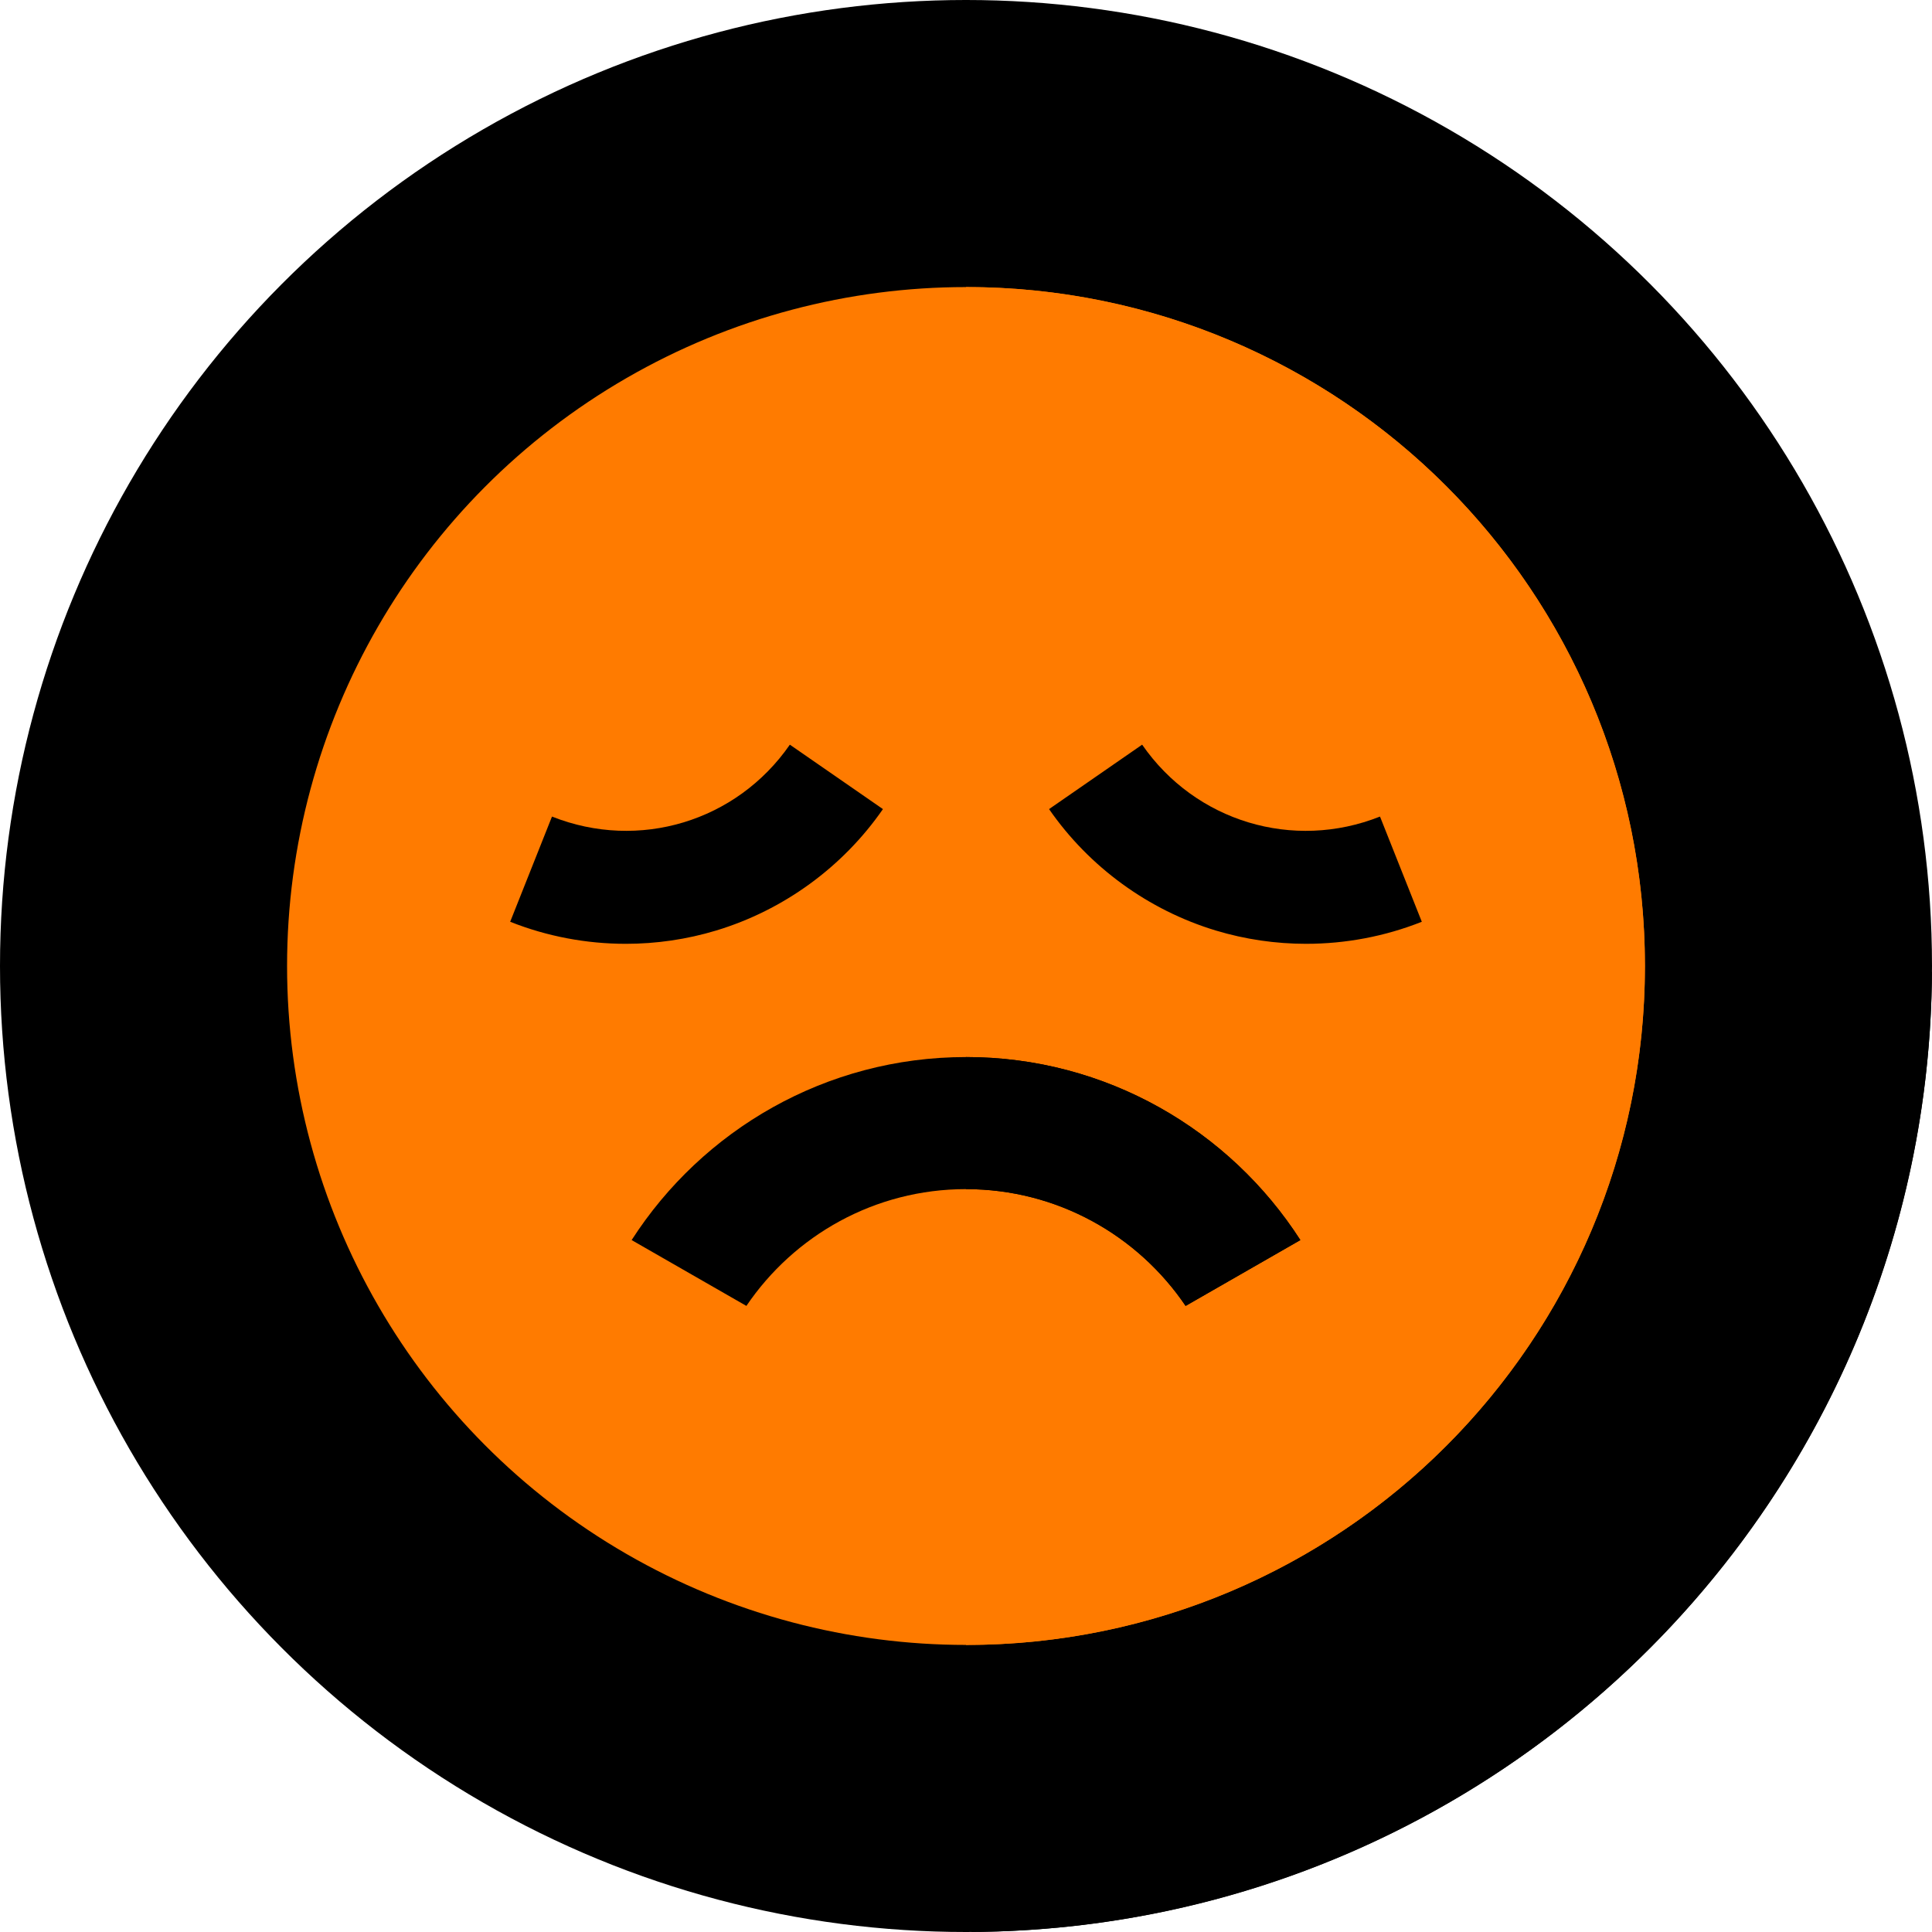 <?xml version="1.0"?>
<svg xmlns="http://www.w3.org/2000/svg" id="Layer_1" enable-background="new 0 0 512 512" height="512px" viewBox="0 0 512 512" width="512px" class=""><g><g><g><g><g id="XMLID_3037_"><g id="XMLID_3038_"><g id="XMLID_3039_"><g id="XMLID_3040_"><g id="XMLID_3041_"><g id="XMLID_3042_"><g id="XMLID_3043_"><g id="XMLID_3045_"><g id="XMLID_3046_"><g id="XMLID_3047_"><g id="XMLID_3048_"><g id="XMLID_3049_"><g id="XMLID_3050_"><g id="XMLID_3051_"><g id="XMLID_3072_"><circle cx="256" cy="256" fill="#4f4359" r="256" data-original="#4F4359" class="" data-old_color="#4f4359" style="fill:#000000"/></g></g></g></g></g></g></g></g></g></g></g></g></g></g></g></g></g><path d="m511.98 257.604-125.738-125.737-254.376 254.376 125.737 125.737c140.11-.862 253.515-114.266 254.377-254.376z" fill="#372a44" data-original="#372A44" class="" data-old_color="#372a44" style="fill:#000000"/><g><g><g><g id="XMLID_2899_"><g id="XMLID_2900_"><g id="XMLID_2916_"><g id="XMLID_2917_"><g id="XMLID_2947_"><g id="XMLID_2949_"><g id="XMLID_2950_"><g id="XMLID_2952_"><g id="XMLID_2953_"><g id="XMLID_2954_"><g id="XMLID_2955_"><g id="XMLID_2956_"><g id="XMLID_2957_"><g id="XMLID_2988_"><g id="XMLID_3006_"><circle cx="255.999" cy="256" fill="#fed940" r="179.923" data-original="#FED940" class="" data-old_color="#fed940" style="fill:#FF7B00"/></g></g></g></g></g></g></g></g></g></g></g></g></g></g></g></g></g><g><g><g id="XMLID_2832_"><g id="XMLID_2833_"><g id="XMLID_2834_"><g id="XMLID_2835_"><g id="XMLID_2836_"><g id="XMLID_2837_"><g id="XMLID_2853_"><g id="XMLID_2869_"><g id="XMLID_2870_"><g id="XMLID_2871_"><g id="XMLID_2872_"><g id="XMLID_2888_"><g id="XMLID_2889_"><g id="XMLID_2890_"><g><path d="m435.923 256c0 99.367-80.557 179.924-179.924 179.924v-359.848c99.368 0 179.924 80.557 179.924 179.924z" fill="#ffc024" data-original="#FFC024" class="" data-old_color="#ffc024" style="fill:#FF7B00"/></g></g></g></g></g></g></g></g></g></g></g></g></g></g></g></g></g><path d="m344.61 328.63-30.41 17.45c-12.64-18.67-34.01-30.95-58.2-30.95s-45.56 12.28-58.2 30.95l-30.41-17.45c18.74-29.15 51.46-48.5 88.61-48.5s69.87 19.35 88.61 48.5z" fill="#7f6866" data-original="#7F6866" class="active-path" data-old_color="#7f6866" style="fill:#000000"/><path d="m344.61 328.63-30.41 17.45c-12.64-18.67-34.01-30.95-58.2-30.95v-35c37.15 0 69.87 19.35 88.61 48.5z" fill="#634c4c" data-original="#634C4C" class="" style="fill:#000000" data-old_color="#634c4c"/><g><g><path d="m165.85 250.121c-10.439 0-20.867-1.956-30.646-5.843l11.08-27.879c23.017 9.145 48.938 1.314 63.036-19.054l24.668 17.074c-10.623 15.347-26.314 26.772-44.18 32.174-7.794 2.356-15.88 3.528-23.958 3.528z" fill="#7f6866" data-original="#7F6866" class="active-path" data-old_color="#7f6866" style="fill:#000000"/></g><g><path d="m346.148 250.121c-8.079 0-16.163-1.172-23.958-3.527-17.865-5.401-33.556-16.827-44.179-32.174l24.668-17.074c14.097 20.365 40.018 28.202 63.035 19.054l11.08 27.879c-9.777 3.885-20.207 5.842-30.646 5.842z" fill="#634c4c" data-original="#634C4C" class="" style="fill:#000000" data-old_color="#634c4c"/></g></g></g></g></g> </svg>
